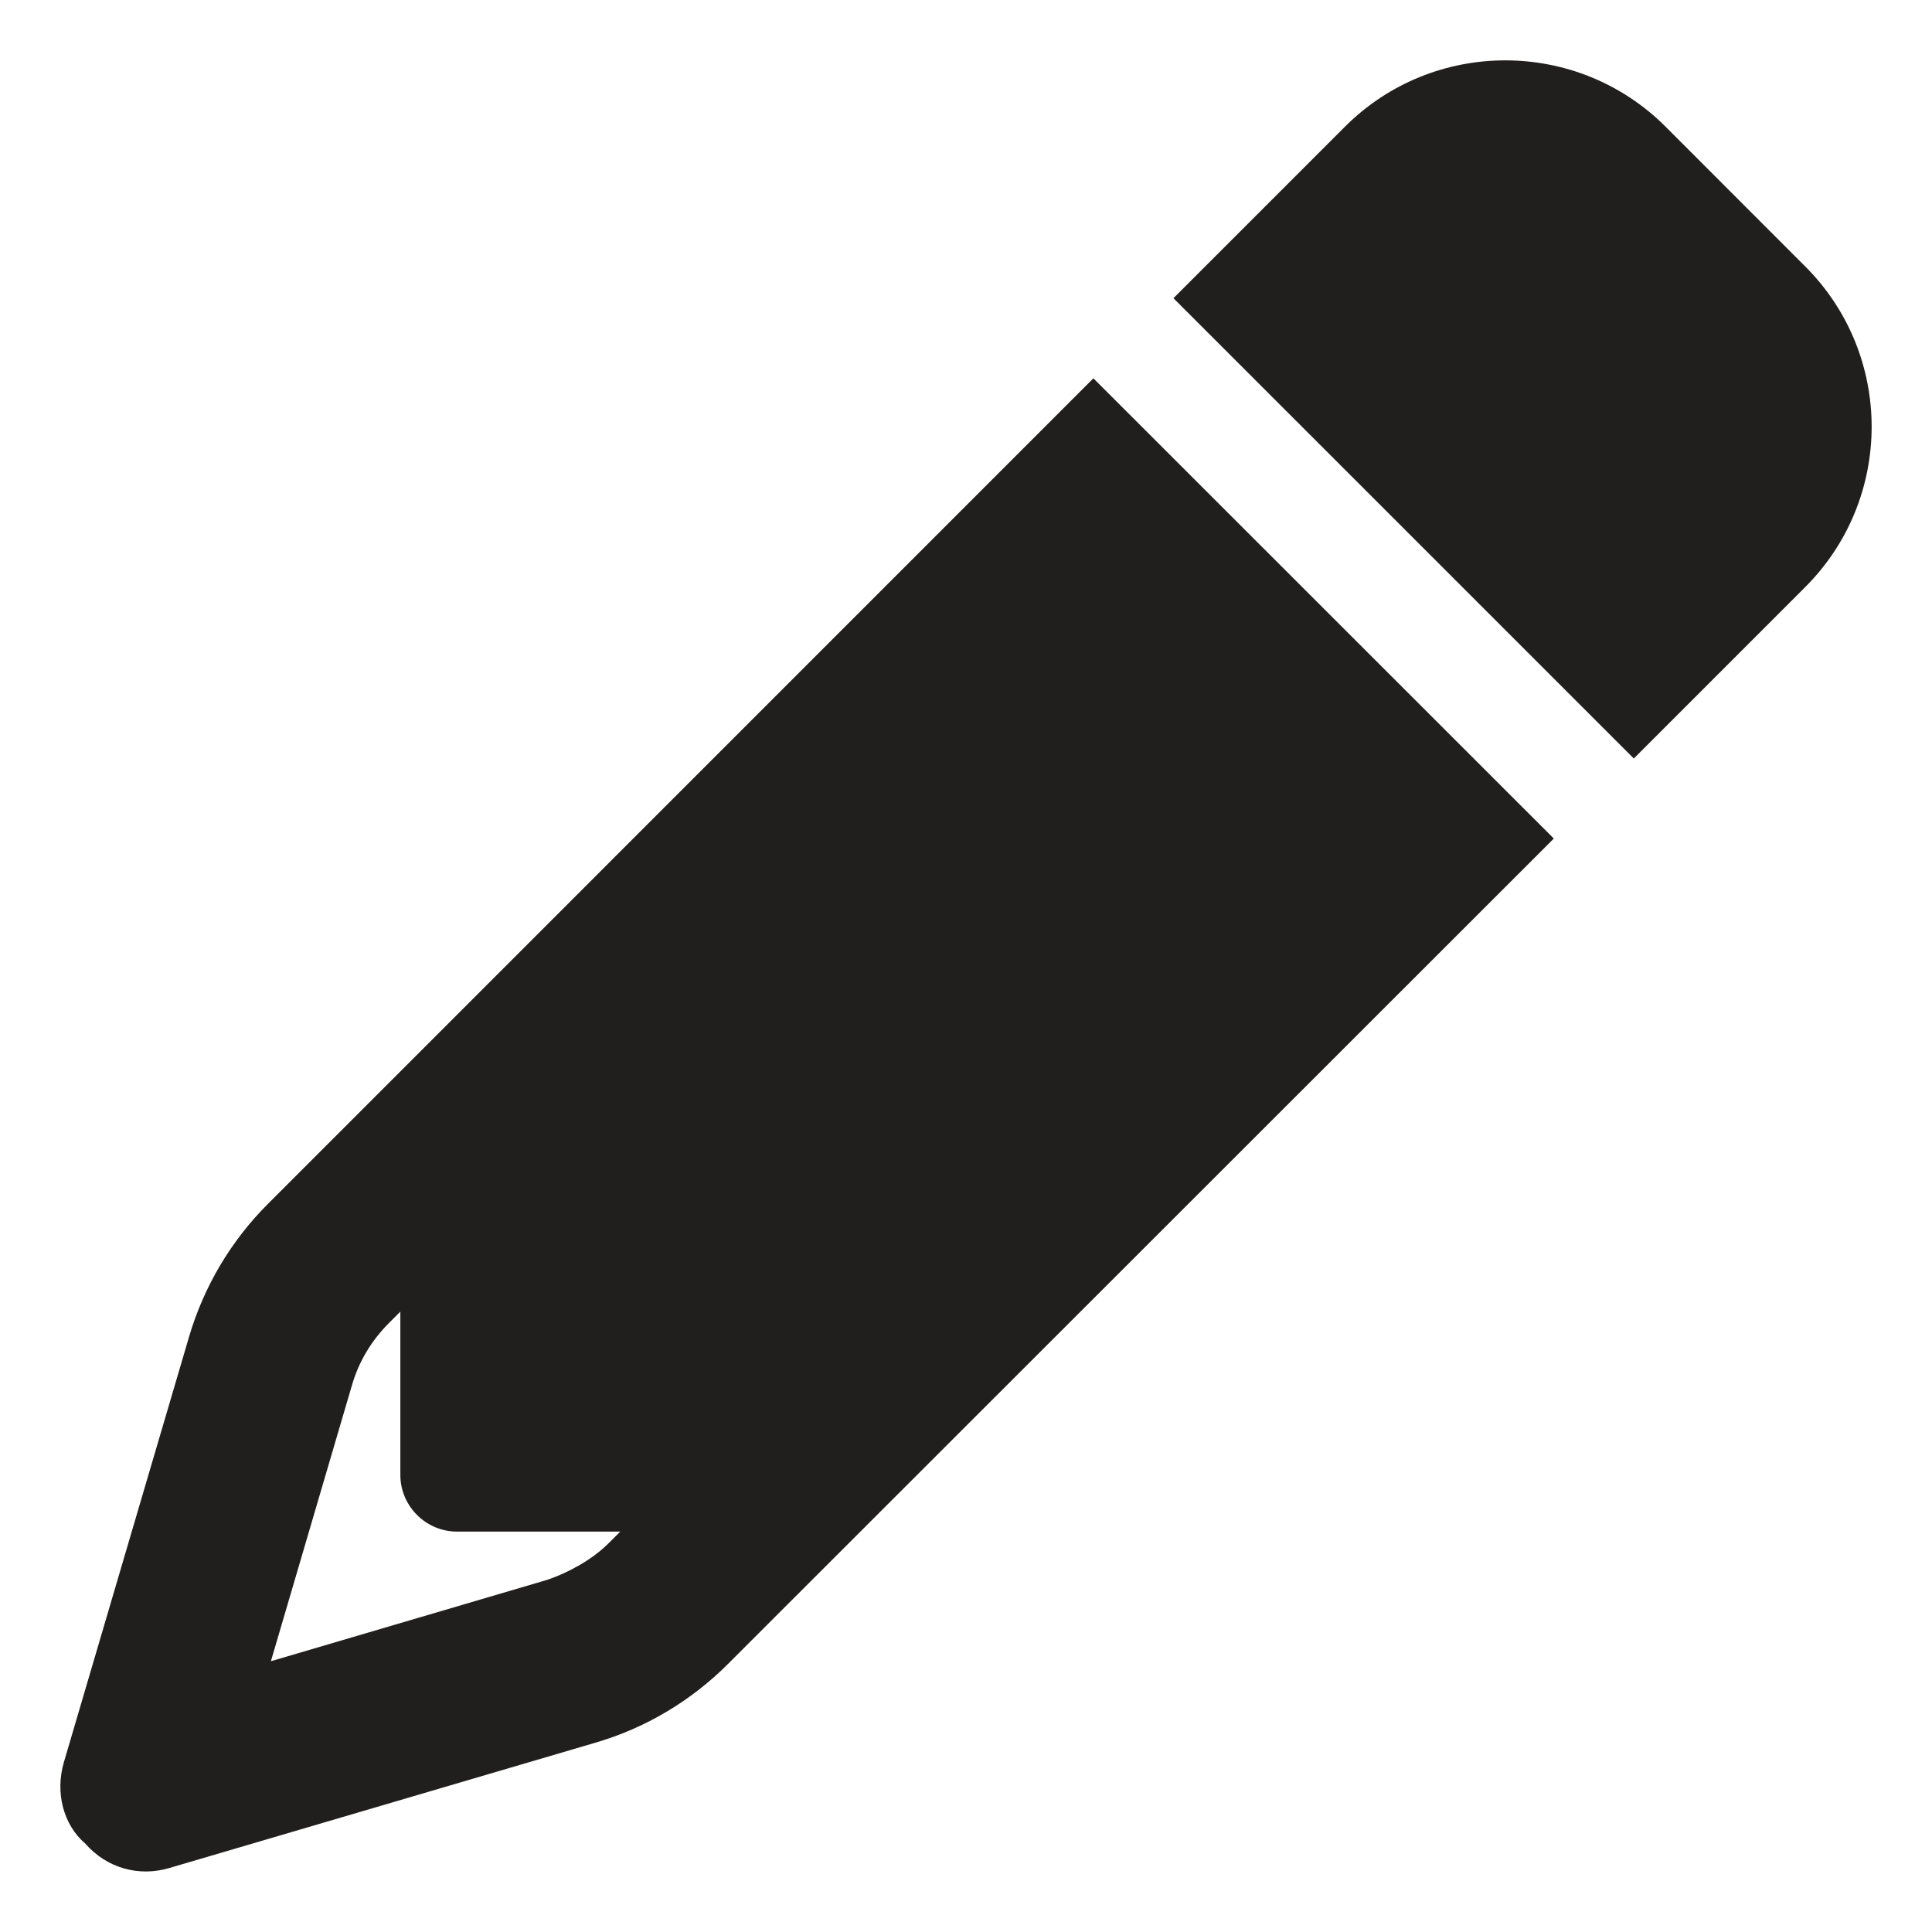 <svg width="32" height="32" viewBox="0 0 32 32" fill="none" xmlns="http://www.w3.org/2000/svg">
    <path d="M25.736 13.889L12.057 27.561L10.068 25.573L10.274 25.368H7.57C7.053 25.368 6.631 24.945 6.631 24.429V21.725L6.426 21.93C6.149 22.212 5.945 22.552 5.834 22.928L4.487 27.515L9.071 26.165C9.394 26.054 9.787 25.849 10.068 25.573L12.057 27.561C11.447 28.172 10.69 28.623 9.863 28.864L2.805 30.94C2.311 31.087 1.777 30.952 1.412 30.535C1.048 30.224 0.912 29.691 1.057 29.192L3.133 22.136C3.377 21.309 3.825 20.552 4.436 19.942L18.11 6.266L25.736 13.889ZM29.9 4.413C31.367 5.878 31.367 8.258 29.9 9.724L27.061 12.563L19.436 4.939L22.275 2.1C23.741 0.633 26.123 0.633 27.589 2.1L29.9 4.413Z" fill="#201F1E"/>
</svg>

